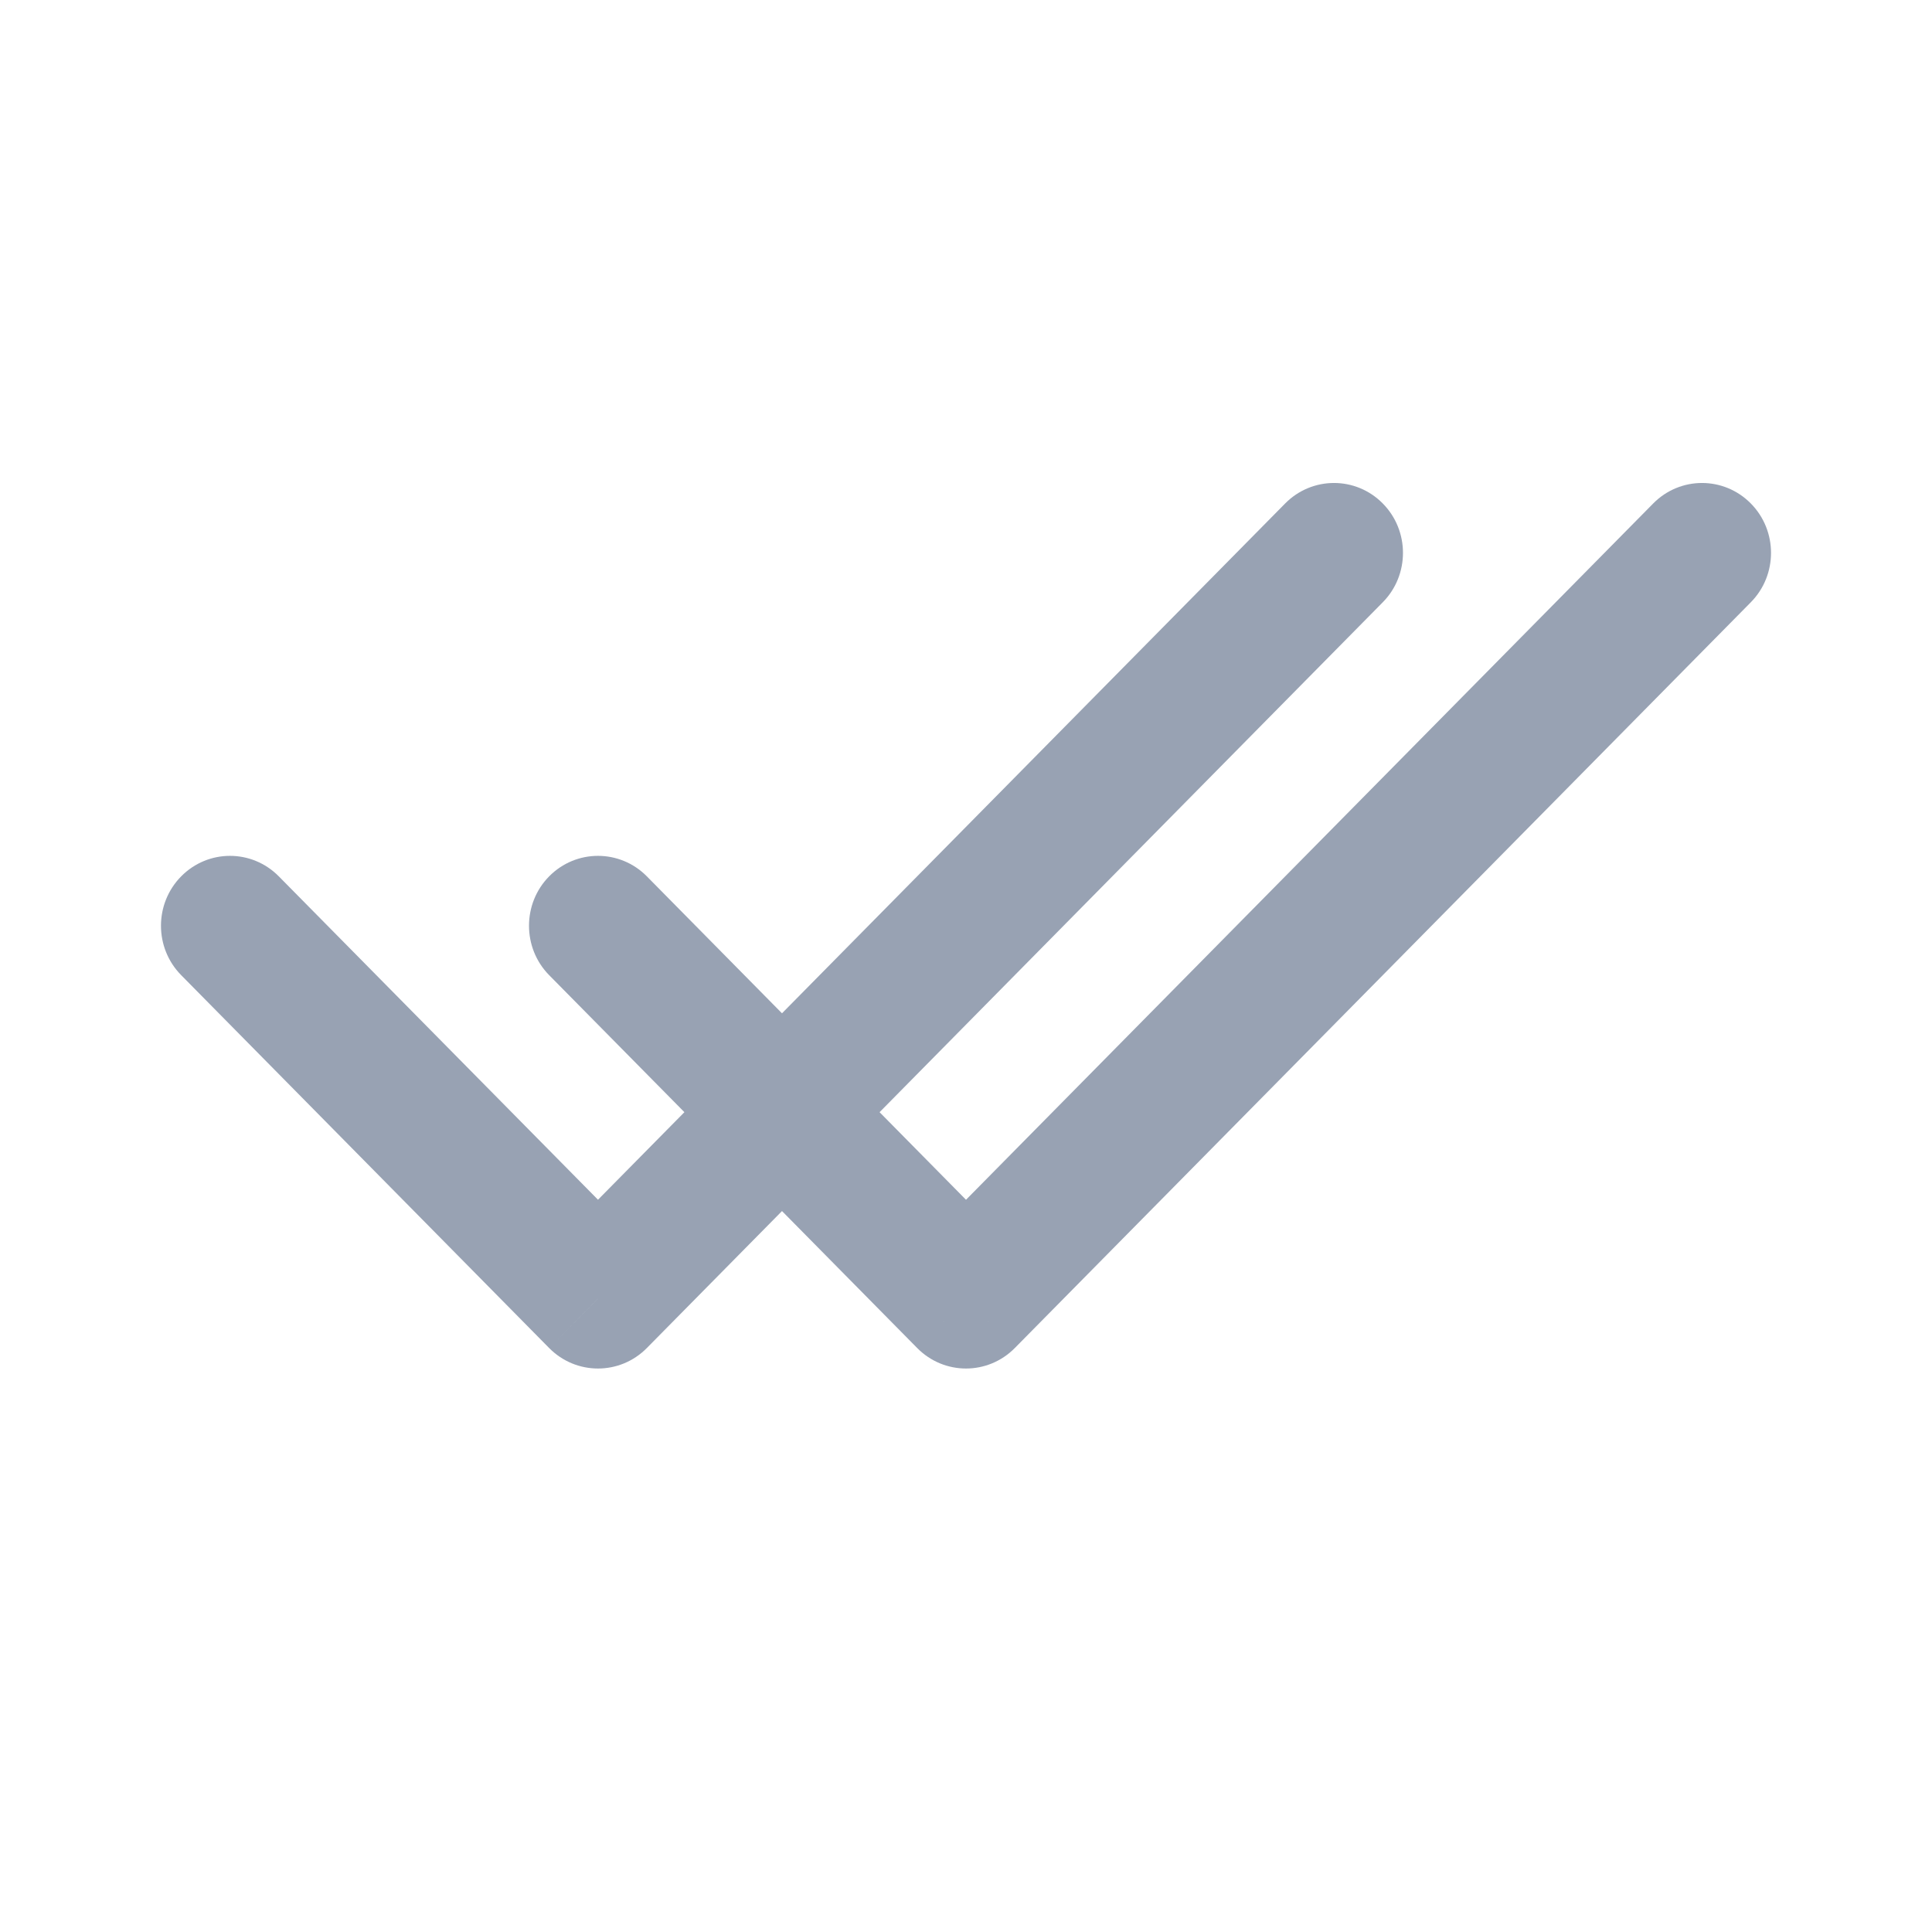<svg width="24" height="24" viewBox="0 0 24 24" fill="none" xmlns="http://www.w3.org/2000/svg">
<path d="M3.463 10.886C3.128 10.547 2.586 10.547 2.251 10.886C1.916 11.225 1.916 11.775 2.251 12.114L3.463 10.886ZM7.429 16.132L6.822 16.746C7.157 17.085 7.7 17.085 8.035 16.746L7.429 16.132ZM17.177 7.482C17.512 7.143 17.512 6.593 17.177 6.254C16.843 5.915 16.3 5.915 15.965 6.254L17.177 7.482ZM8.035 10.886C7.7 10.547 7.157 10.547 6.822 10.886C6.488 11.225 6.488 11.775 6.822 12.114L8.035 10.886ZM12 16.132L11.394 16.746C11.729 17.085 12.271 17.085 12.606 16.746L12 16.132ZM21.749 7.482C22.084 7.143 22.084 6.593 21.749 6.254C21.414 5.915 20.872 5.915 20.537 6.254L21.749 7.482ZM2.251 12.114L6.822 16.746L8.035 15.518L3.463 10.886L2.251 12.114ZM8.035 16.746L17.177 7.482L15.965 6.254L6.822 15.518L8.035 16.746ZM6.822 12.114L11.394 16.746L12.606 15.518L8.035 10.886L6.822 12.114ZM12.606 16.746L21.749 7.482L20.537 6.254L11.394 15.518L12.606 16.746Z" fill="#98A2B3"/>
</svg>

